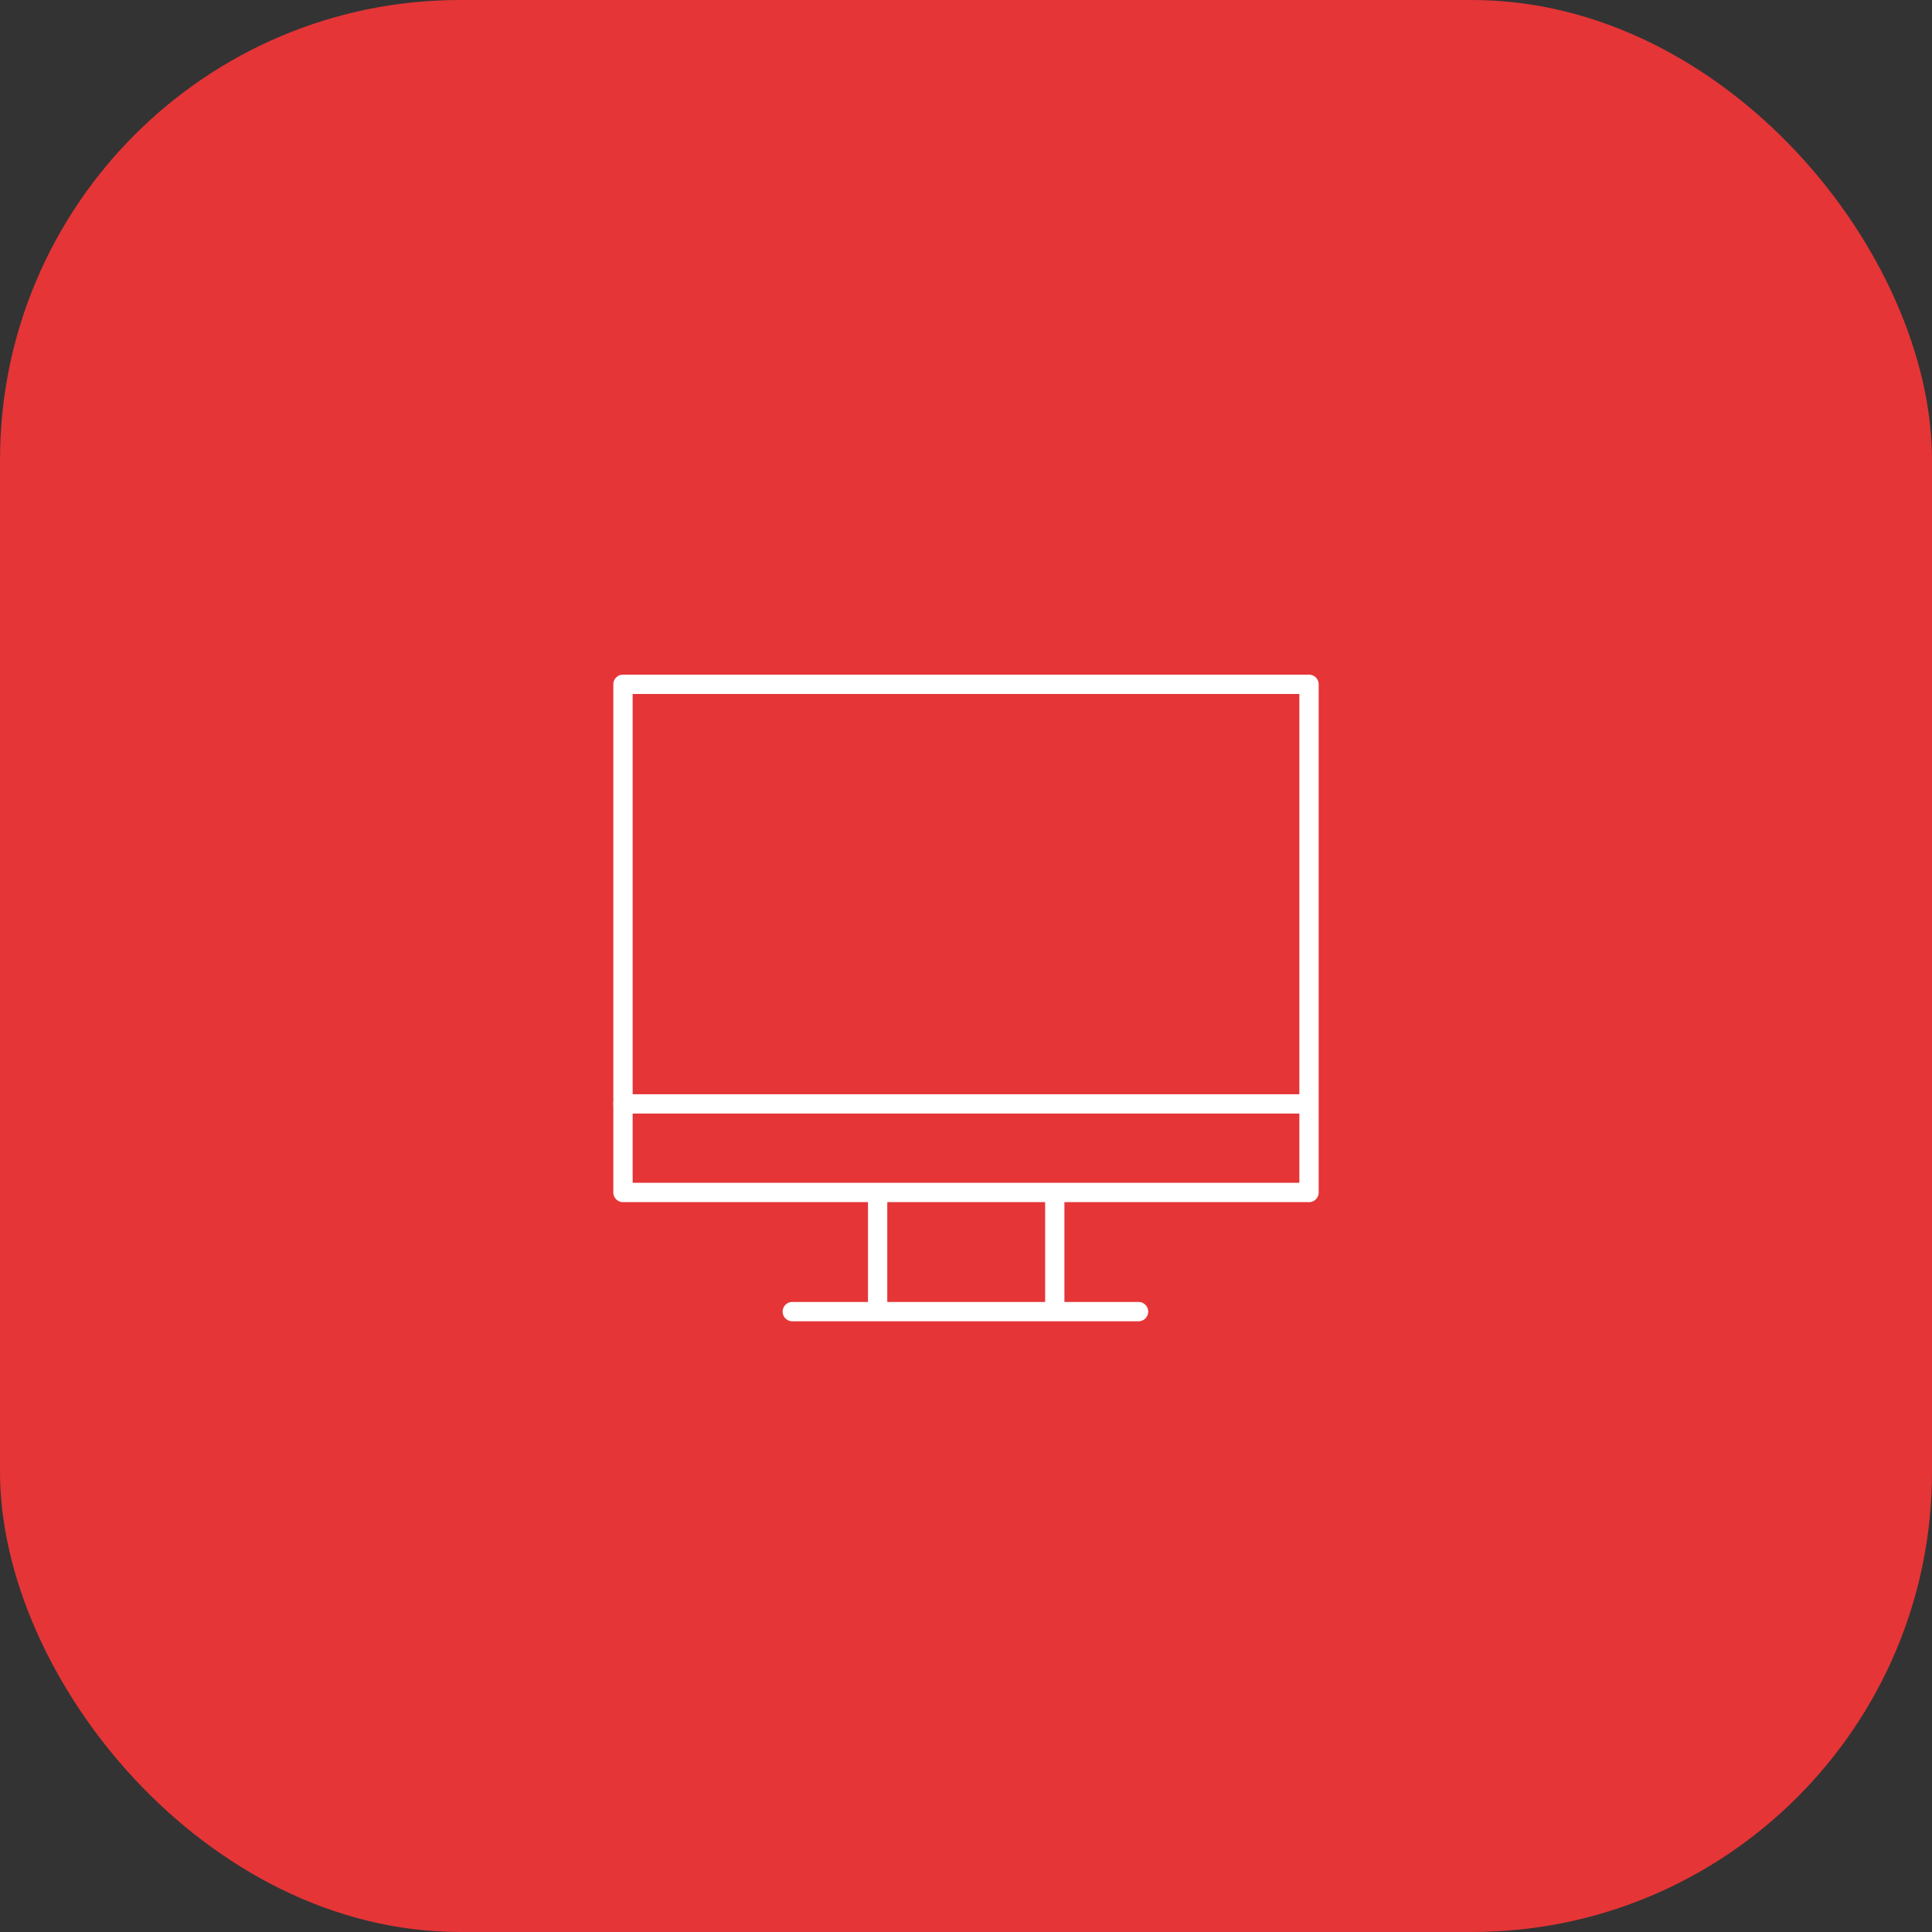 <svg xmlns="http://www.w3.org/2000/svg" xmlns:xlink="http://www.w3.org/1999/xlink" width="63" height="63" viewBox="0 0 63 63">
  <rect x="0" y="0" width="63" height="63" fill="#333333" stroke="none"/>
  <defs>
    <clipPath id="clip-path">
      <rect id="Retângulo_811" data-name="Retângulo 811" width="23" height="21.086" fill="#fff"/>
    </clipPath>
  </defs>
  <g id="Grupo_4585" data-name="Grupo 4585" transform="translate(-4430 -8743)">
    <g id="Grupo_4584" data-name="Grupo 4584" transform="translate(374.982 4149)">
      <g id="Grupo_4582" data-name="Grupo 4582" transform="translate(1536.018 5885)">
        <g id="Grupo_526" data-name="Grupo 526" transform="translate(2519 -1291)">
          <rect id="Retângulo_151" data-name="Retângulo 151" width="63" height="63" rx="15" fill="#e53537"/>
        </g>
      </g>
    </g>
    <g id="Grupo_4370" data-name="Grupo 4370" transform="translate(4750 8881.162)">
      <g id="Grupo_4369" data-name="Grupo 4369" transform="translate(-300 -116.162)" clip-path="url(#clip-path)">
        <path id="Caminho_4252" data-name="Caminho 4252" d="M22.684,17.2H.315A.315.315,0,0,1,0,16.884V.315A.315.315,0,0,1,.315,0h22.37A.315.315,0,0,1,23,.315v16.57a.316.316,0,0,1-.316.316M.63,16.57H22.37V.63H.63Z" transform="translate(0 0)" fill="#fff"/>
        <path id="Caminho_4253" data-name="Caminho 4253" d="M7.784,19.131a.314.314,0,0,1-.315-.315v-3.6a.315.315,0,0,1,.629,0v3.6a.314.314,0,0,1-.315.315" transform="translate(0.835 1.665)" fill="#fff"/>
        <path id="Caminho_4254" data-name="Caminho 4254" d="M12.98,19.131a.314.314,0,0,1-.315-.315v-3.6a.315.315,0,0,1,.629,0v3.6a.314.314,0,0,1-.315.315" transform="translate(1.415 1.665)" fill="#fff"/>
        <path id="Caminho_4255" data-name="Caminho 4255" d="M22.351,12.936H.316a.315.315,0,1,1,0-.63H22.351a.315.315,0,0,1,0,.63" transform="translate(0 1.375)" fill="#fff"/>
        <path id="Caminho_4256" data-name="Caminho 4256" d="M16.571,19.029H5.281a.315.315,0,0,1,0-.63h11.29a.315.315,0,0,1,0,.63" transform="translate(0.555 2.056)" fill="#fff"/>
      </g>
    </g>
  </g>
</svg>
